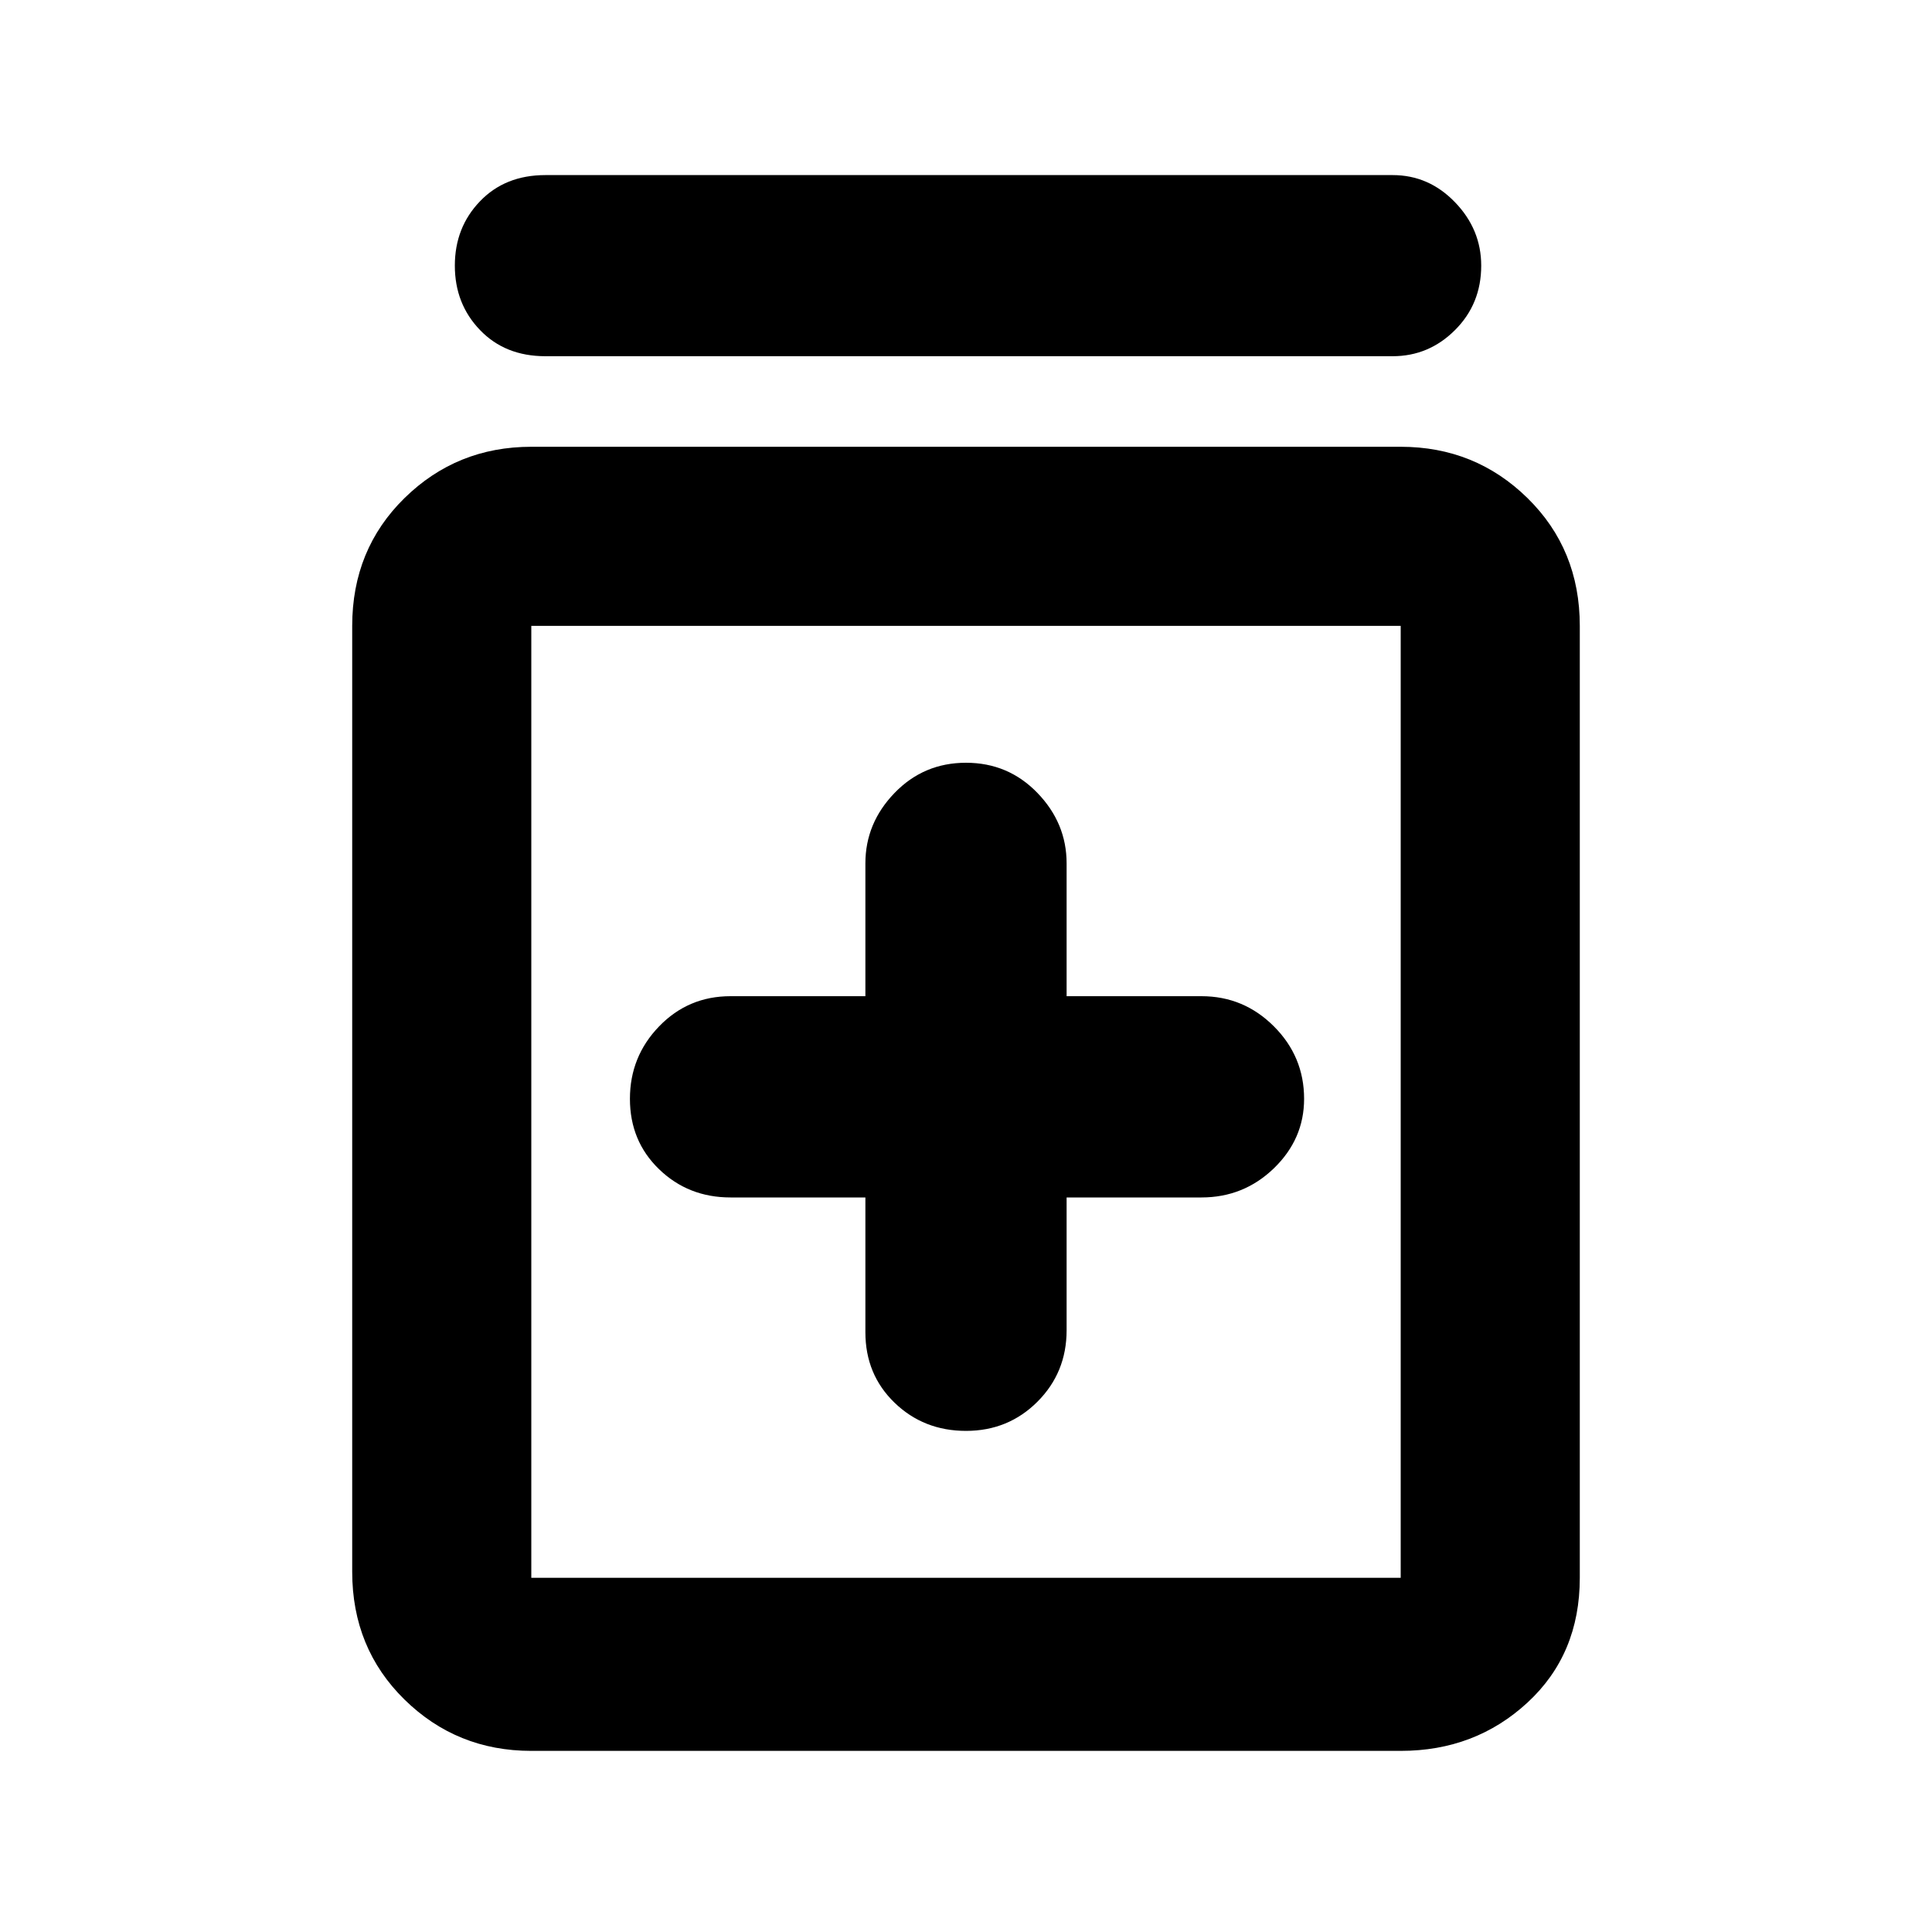 <svg xmlns="http://www.w3.org/2000/svg" height="40" width="40"><path d="M20 29.625q.875 0 1.479-.604.604-.604.604-1.479v-2.75h2.792q.875 0 1.5-.604.625-.605.625-1.438 0-.875-.625-1.5t-1.5-.625h-2.792v-2.75q0-.833-.604-1.458T20 15.792q-.875 0-1.479.625-.604.625-.604 1.458v2.75h-2.792q-.875 0-1.479.625-.604.625-.604 1.5t.604 1.458q.604.584 1.479.584h2.792v2.791q0 .875.604 1.459.604.583 1.479.583Zm-9 6.625q-1.542 0-2.625-1.062-1.083-1.063-1.083-2.646V12.958q0-1.583 1.083-2.646Q9.458 9.25 11 9.25h18q1.542 0 2.625 1.062 1.083 1.063 1.083 2.646v19.709q0 1.583-1.083 2.583-1.083 1-2.625 1Zm0-3.583h18V12.958H11v19.709Zm.292-25.292q-.834 0-1.354-.542-.521-.541-.521-1.333 0-.792.521-1.333.52-.542 1.354-.542h17.541q.75 0 1.292.563.542.562.542 1.312 0 .792-.542 1.333-.542.542-1.292.542ZM11 12.958v19.709-19.709Z"/></svg>